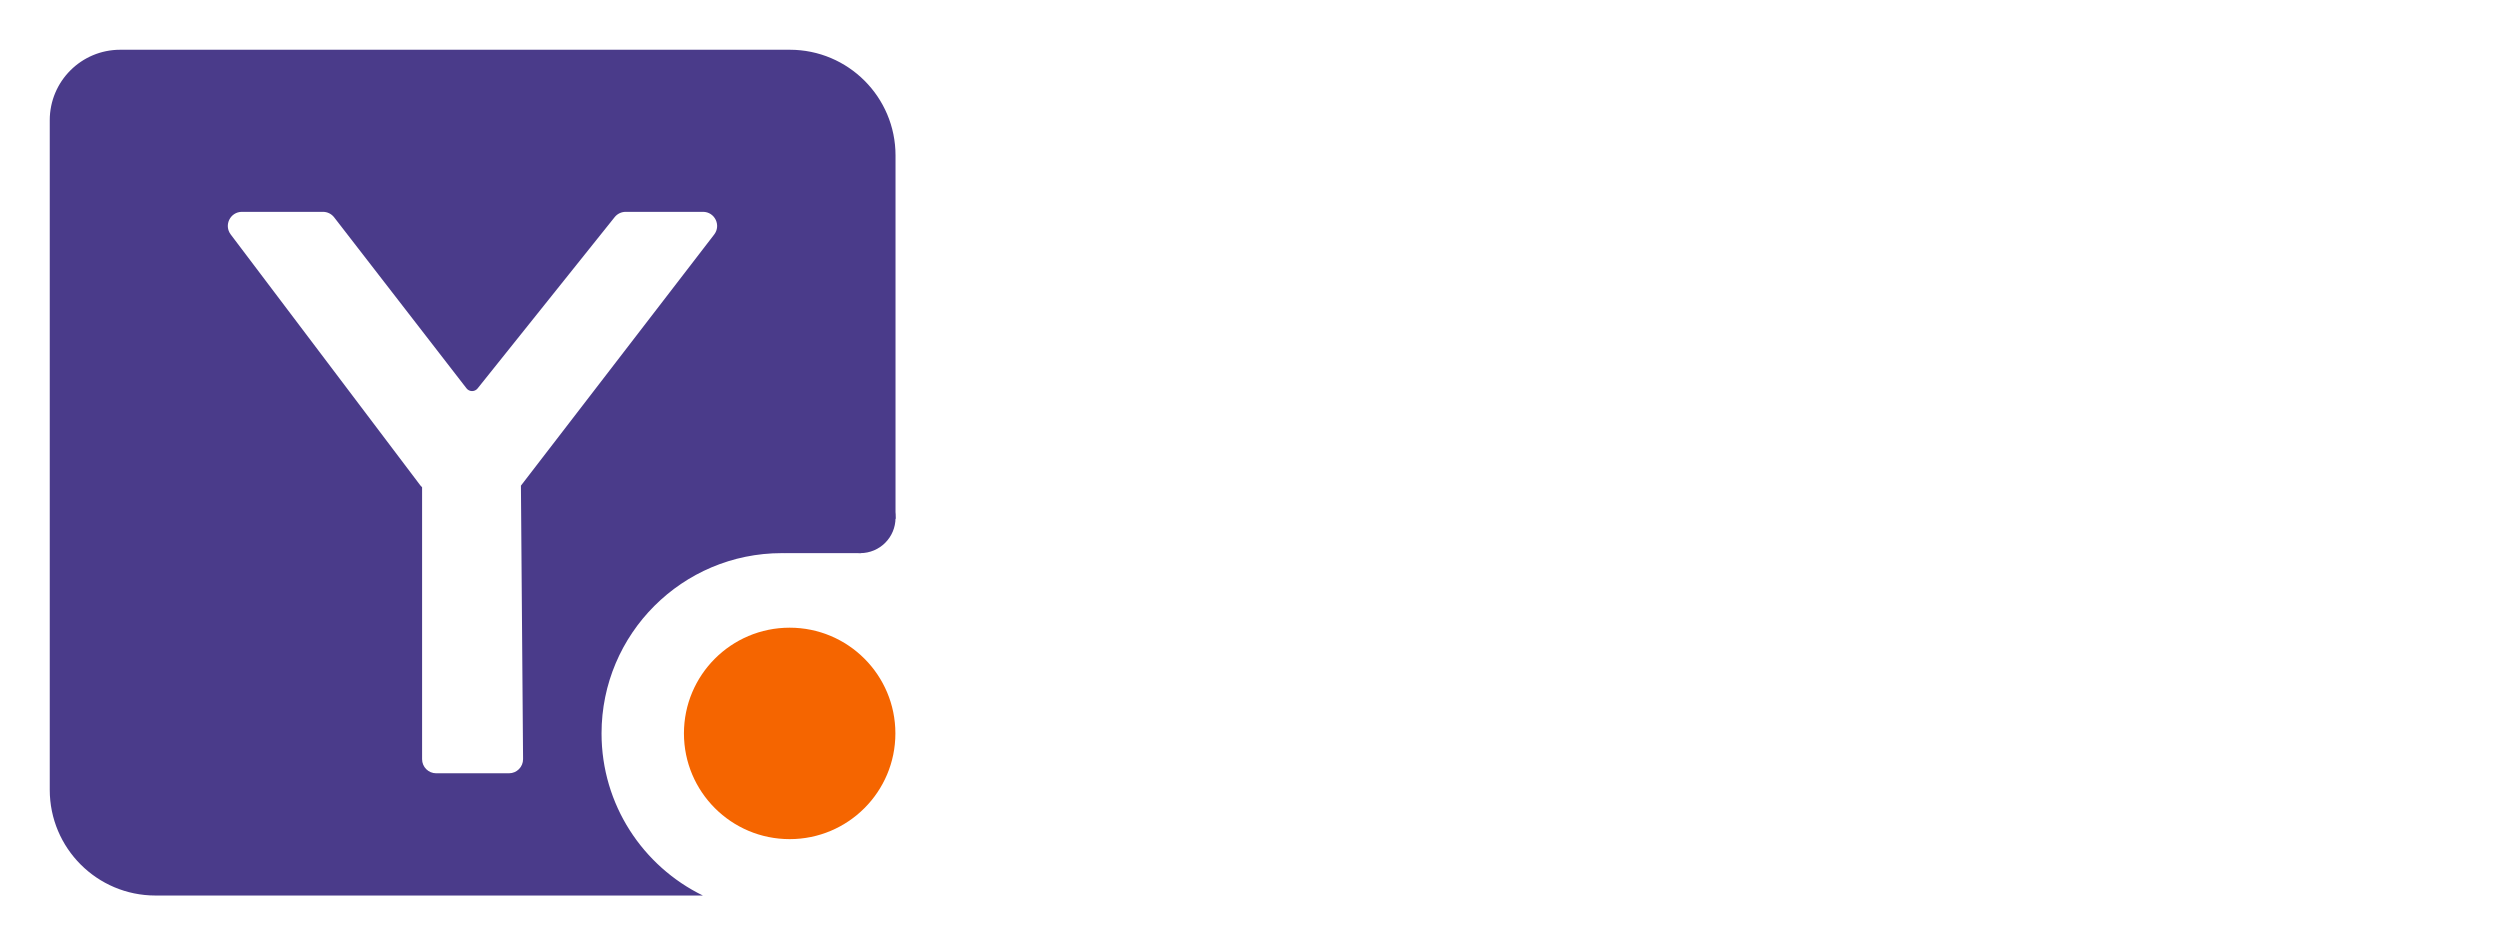 <svg width="201" height="76" viewBox="0 0 201 76" fill="none" xmlns="http://www.w3.org/2000/svg">
<g filter="url(#filter0_d_15_331)">
<path d="M119.402 0.979C118.432 2.574 117.305 4.394 116.022 6.439C114.774 8.484 113.492 10.582 112.174 12.731C110.857 14.846 109.557 16.943 108.274 19.023C106.992 21.068 105.865 22.923 104.894 24.587V38.991H97.614V24.587C95.361 20.635 92.969 16.7 90.438 12.783C87.908 8.866 85.498 4.931 83.21 0.979H91.686C93.246 3.579 94.841 6.266 96.47 9.039C98.1 11.812 99.694 14.499 101.254 17.099C102.017 15.886 102.814 14.586 103.646 13.199C104.478 11.812 105.31 10.426 106.142 9.039C106.974 7.618 107.789 6.231 108.586 4.879C109.418 3.492 110.198 2.192 110.926 0.979H119.402Z" fill="white"/>
<path d="M158.675 32.335V39.043H139.747C136.211 39.043 133.143 38.54 130.543 37.535C127.978 36.495 125.846 35.108 124.147 33.375C122.449 31.607 121.183 29.544 120.351 27.187C119.554 24.83 119.155 22.316 119.155 19.647C119.155 16.978 119.658 14.464 120.663 12.107C121.703 9.75 123.09 7.704 124.823 5.971C126.591 4.203 128.637 2.816 130.959 1.811C133.317 0.771 135.83 0.251 138.499 0.251C141.169 0.251 143.682 0.771 146.039 1.811C148.397 2.816 150.442 4.203 152.175 5.971C153.943 7.704 155.33 9.75 156.335 12.107C157.375 14.464 157.895 16.978 157.895 19.647C157.895 20.791 157.757 21.97 157.479 23.183C157.237 24.396 156.821 25.575 156.231 26.719C155.642 27.863 154.879 28.92 153.943 29.891C153.042 30.862 151.915 31.676 150.563 32.335H158.675ZM126.383 19.647C126.383 21.311 126.695 22.888 127.319 24.379C127.978 25.87 128.845 27.187 129.919 28.331C131.029 29.44 132.311 30.324 133.767 30.983C135.258 31.642 136.835 31.971 138.499 31.971C140.163 31.971 141.723 31.642 143.179 30.983C144.67 30.324 145.953 29.44 147.027 28.331C148.137 27.187 149.003 25.87 149.627 24.379C150.286 22.888 150.615 21.311 150.615 19.647C150.615 17.983 150.286 16.406 149.627 14.915C149.003 13.39 148.137 12.072 147.027 10.963C145.953 9.854 144.67 8.97 143.179 8.311C141.723 7.652 140.163 7.323 138.499 7.323C136.835 7.323 135.258 7.652 133.767 8.311C132.311 8.97 131.029 9.854 129.919 10.963C128.845 12.072 127.978 13.39 127.319 14.915C126.695 16.406 126.383 17.983 126.383 19.647Z" fill="white"/>
<path d="M171.319 38.991H164.091V0.927H181.355C183.296 0.927 185.064 1.256 186.659 1.915C188.288 2.539 189.675 3.44 190.819 4.619C191.963 5.763 192.847 7.15 193.471 8.779C194.13 10.374 194.459 12.124 194.459 14.031C194.459 16.908 193.731 19.422 192.275 21.571C190.854 23.72 188.947 25.263 186.555 26.199C189.779 30.428 192.951 34.692 196.071 38.991H187.387C185.862 37.015 184.371 35.022 182.915 33.011C181.459 31 180.003 28.955 178.547 26.875H171.319V38.991ZM171.319 20.427H181.355C182.014 20.427 182.69 20.306 183.383 20.063C184.111 19.786 184.752 19.387 185.307 18.867C185.862 18.312 186.312 17.636 186.659 16.839C187.04 16.042 187.231 15.106 187.231 14.031C187.231 13.476 187.162 12.818 187.023 12.055C186.884 11.292 186.607 10.564 186.191 9.871C185.775 9.178 185.186 8.588 184.423 8.103C183.66 7.618 182.638 7.375 181.355 7.375H171.319V20.427Z" fill="white"/>
<path d="M82.754 62.441L84.274 60.201C85.007 60.708 85.76 61.148 86.534 61.521C87.32 61.881 88.14 62.061 88.994 62.061C89.447 62.061 89.847 62.008 90.194 61.901C90.54 61.781 90.834 61.634 91.074 61.461C91.314 61.274 91.494 61.068 91.614 60.841C91.734 60.601 91.794 60.367 91.794 60.141C91.794 59.847 91.7 59.601 91.514 59.401C91.34 59.188 91.1 59.014 90.794 58.881C90.5 58.748 90.147 58.634 89.734 58.541C89.334 58.447 88.914 58.361 88.474 58.281C88.18 58.227 87.84 58.167 87.454 58.101C87.067 58.021 86.667 57.921 86.254 57.801C85.84 57.667 85.434 57.501 85.034 57.301C84.634 57.087 84.274 56.828 83.954 56.521C83.634 56.201 83.374 55.828 83.174 55.401C82.987 54.961 82.894 54.447 82.894 53.861C82.894 53.008 83.067 52.301 83.414 51.741C83.76 51.167 84.2 50.721 84.734 50.401C85.28 50.068 85.88 49.834 86.534 49.701C87.2 49.568 87.84 49.501 88.454 49.501C89.067 49.501 89.614 49.541 90.094 49.621C90.574 49.701 91.02 49.821 91.434 49.981C91.847 50.127 92.247 50.321 92.634 50.561C93.034 50.788 93.46 51.061 93.914 51.381L92.354 53.581C91.66 53.101 90.994 52.734 90.354 52.481C89.714 52.227 89.04 52.101 88.334 52.101C88.094 52.101 87.82 52.134 87.514 52.201C87.207 52.254 86.914 52.347 86.634 52.481C86.367 52.614 86.14 52.788 85.954 53.001C85.78 53.201 85.694 53.447 85.694 53.741C85.694 54.034 85.8 54.281 86.014 54.481C86.227 54.681 86.5 54.847 86.834 54.981C87.167 55.114 87.534 55.227 87.934 55.321C88.334 55.414 88.72 55.508 89.094 55.601C89.374 55.667 89.7 55.734 90.074 55.801C90.46 55.867 90.854 55.961 91.254 56.081C91.667 56.201 92.074 56.361 92.474 56.561C92.874 56.761 93.227 57.021 93.534 57.341C93.854 57.648 94.107 58.034 94.294 58.501C94.494 58.954 94.594 59.508 94.594 60.161C94.594 60.921 94.46 61.581 94.194 62.141C93.927 62.701 93.547 63.167 93.054 63.541C92.56 63.901 91.974 64.174 91.294 64.361C90.614 64.547 89.86 64.641 89.034 64.641C88.274 64.641 87.6 64.581 87.014 64.461C86.44 64.354 85.914 64.207 85.434 64.021C84.954 63.821 84.5 63.587 84.074 63.321C83.647 63.054 83.207 62.761 82.754 62.441Z" fill="white"/>
<path d="M103.768 64.641C102.728 64.641 101.748 64.441 100.828 64.041C99.907 63.641 99.101 63.101 98.407 62.421C97.728 61.727 97.188 60.921 96.787 60.001C96.388 59.081 96.188 58.094 96.188 57.041C96.188 56.001 96.388 55.021 96.787 54.101C97.188 53.167 97.728 52.361 98.407 51.681C99.101 50.987 99.907 50.441 100.828 50.041C101.748 49.641 102.728 49.441 103.768 49.441C104.821 49.441 105.808 49.641 106.728 50.041C107.648 50.441 108.448 50.987 109.128 51.681C109.821 52.361 110.368 53.167 110.768 54.101C111.168 55.021 111.368 56.001 111.368 57.041C111.368 58.094 111.168 59.081 110.768 60.001C110.368 60.921 109.821 61.727 109.128 62.421C108.448 63.101 107.648 63.641 106.728 64.041C105.808 64.441 104.821 64.641 103.768 64.641ZM103.768 52.061C103.101 52.061 102.474 52.201 101.888 52.481C101.314 52.748 100.808 53.108 100.368 53.561C99.941 54.014 99.601 54.547 99.347 55.161C99.094 55.761 98.968 56.388 98.968 57.041C98.968 57.708 99.094 58.341 99.347 58.941C99.601 59.541 99.941 60.074 100.368 60.541C100.808 60.994 101.314 61.361 101.888 61.641C102.474 61.907 103.101 62.041 103.768 62.041C104.434 62.041 105.054 61.907 105.628 61.641C106.214 61.361 106.721 60.994 107.148 60.541C107.588 60.074 107.934 59.541 108.188 58.941C108.441 58.341 108.568 57.708 108.568 57.041C108.568 56.388 108.441 55.761 108.188 55.161C107.934 54.547 107.588 54.014 107.148 53.561C106.721 53.108 106.214 52.748 105.628 52.481C105.054 52.201 104.434 52.061 103.768 52.061Z" fill="white"/>
<path d="M116.642 52.221V55.821H123.702V58.401H116.642V64.361H113.842V49.721H124.602V52.221H116.642Z" fill="white"/>
<path d="M137.408 52.201H133.228V64.361H130.428V52.201H126.228V49.721H137.408V52.201Z" fill="white"/>
<path d="M157.35 49.741L151.89 64.361H151.61L147.65 55.841L143.65 64.381H143.39L137.99 49.741H140.97L143.83 57.761L147.55 49.741H147.73L151.45 57.781L154.37 49.741H157.35Z" fill="white"/>
<path d="M155.643 64.361L163.123 49.741H163.403L170.883 64.361H167.843L166.703 62.061H159.803L158.683 64.361H155.643ZM161.163 59.621H165.343L163.263 55.201L161.163 59.621Z" fill="white"/>
<path d="M174.61 64.361H171.83V49.721H178.47C179.217 49.721 179.897 49.847 180.51 50.101C181.137 50.341 181.67 50.688 182.11 51.141C182.55 51.581 182.89 52.114 183.13 52.741C183.383 53.354 183.51 54.028 183.51 54.761C183.51 55.867 183.23 56.834 182.67 57.661C182.123 58.487 181.39 59.081 180.47 59.441C181.71 61.068 182.93 62.708 184.13 64.361H180.79C180.203 63.601 179.63 62.834 179.07 62.061C178.51 61.288 177.95 60.501 177.39 59.701H174.61V64.361ZM174.61 57.221H178.47C178.723 57.221 178.983 57.174 179.25 57.081C179.53 56.974 179.777 56.821 179.99 56.621C180.203 56.407 180.377 56.148 180.51 55.841C180.657 55.534 180.73 55.174 180.73 54.761C180.73 54.547 180.703 54.294 180.65 54.001C180.597 53.708 180.49 53.428 180.33 53.161C180.17 52.894 179.943 52.667 179.65 52.481C179.357 52.294 178.963 52.201 178.47 52.201H174.61V57.221Z" fill="white"/>
<path d="M189.004 52.201V55.861H196.084V58.401H189.004V61.841H196.984V64.361H186.224V49.721H196.984V52.201H189.004Z" fill="white"/>
<path fill-rule="evenodd" clip-rule="evenodd" d="M63.5 0C68.194 0 72 3.806 72 8.5V37.698L69.198 40.472H63.122L63.126 40.475C63.037 40.474 62.948 40.472 62.859 40.472C54.854 40.472 48.364 46.962 48.364 54.967C48.364 60.695 51.688 65.647 56.511 68H12.5C7.806 68 4 64.194 4 59.5V5.667C4 2.537 6.537 9.12698e-08 9.667 0H63.5ZM19.452 13.032C18.516 13.032 17.984 14.102 18.548 14.849L33.796 35.026C33.838 35.081 33.886 35.131 33.936 35.177V57.039C33.936 57.665 34.443 58.172 35.069 58.172H40.922C41.551 58.172 42.06 57.66 42.055 57.03L41.882 35.045C41.885 35.041 41.889 35.038 41.892 35.034L57.42 14.857C57.994 14.111 57.463 13.032 56.523 13.032H50.303C49.959 13.032 49.633 13.189 49.418 13.458L38.398 27.231C38.169 27.517 37.733 27.514 37.508 27.224L26.865 13.472C26.651 13.195 26.32 13.032 25.969 13.032H19.452Z" fill="#4A3B8A"/>
<path d="M71.989 54.966C71.989 59.66 68.184 63.466 63.489 63.466C58.795 63.466 54.989 59.66 54.989 54.966C54.989 50.271 58.795 46.466 63.489 46.466C68.184 46.466 71.989 50.271 71.989 54.966Z" fill="#F56500"/>
<path d="M72 37.639C72 39.204 70.731 40.472 69.167 40.472C67.602 40.472 66.333 39.204 66.333 37.639C66.333 36.074 67.602 34.806 69.167 34.806C70.731 34.806 72 36.074 72 37.639Z" fill="#4A3B8A"/>
</g>
<defs>
<filter id="filter0_d_15_331" x="0" y="0" width="200.984" height="76" filterUnits="userSpaceOnUse" color-interpolation-filters="sRGB">
<feFlood flood-opacity="0" result="BackgroundImageFix"/>
<feColorMatrix in="SourceAlpha" type="matrix" values="0 0 0 0 0 0 0 0 0 0 0 0 0 0 0 0 0 0 127 0" result="hardAlpha"/>
<feOffset dy="4"/>
<feGaussianBlur stdDeviation="2"/>
<feComposite in2="hardAlpha" operator="out"/>
<feColorMatrix type="matrix" values="0 0 0 0 0 0 0 0 0 0 0 0 0 0 0 0 0 0 0.5 0"/>
<feBlend mode="normal" in2="BackgroundImageFix" result="effect1_dropShadow_15_331"/>
<feBlend mode="normal" in="SourceGraphic" in2="effect1_dropShadow_15_331" result="shape"/>
</filter>
</defs>
</svg>
